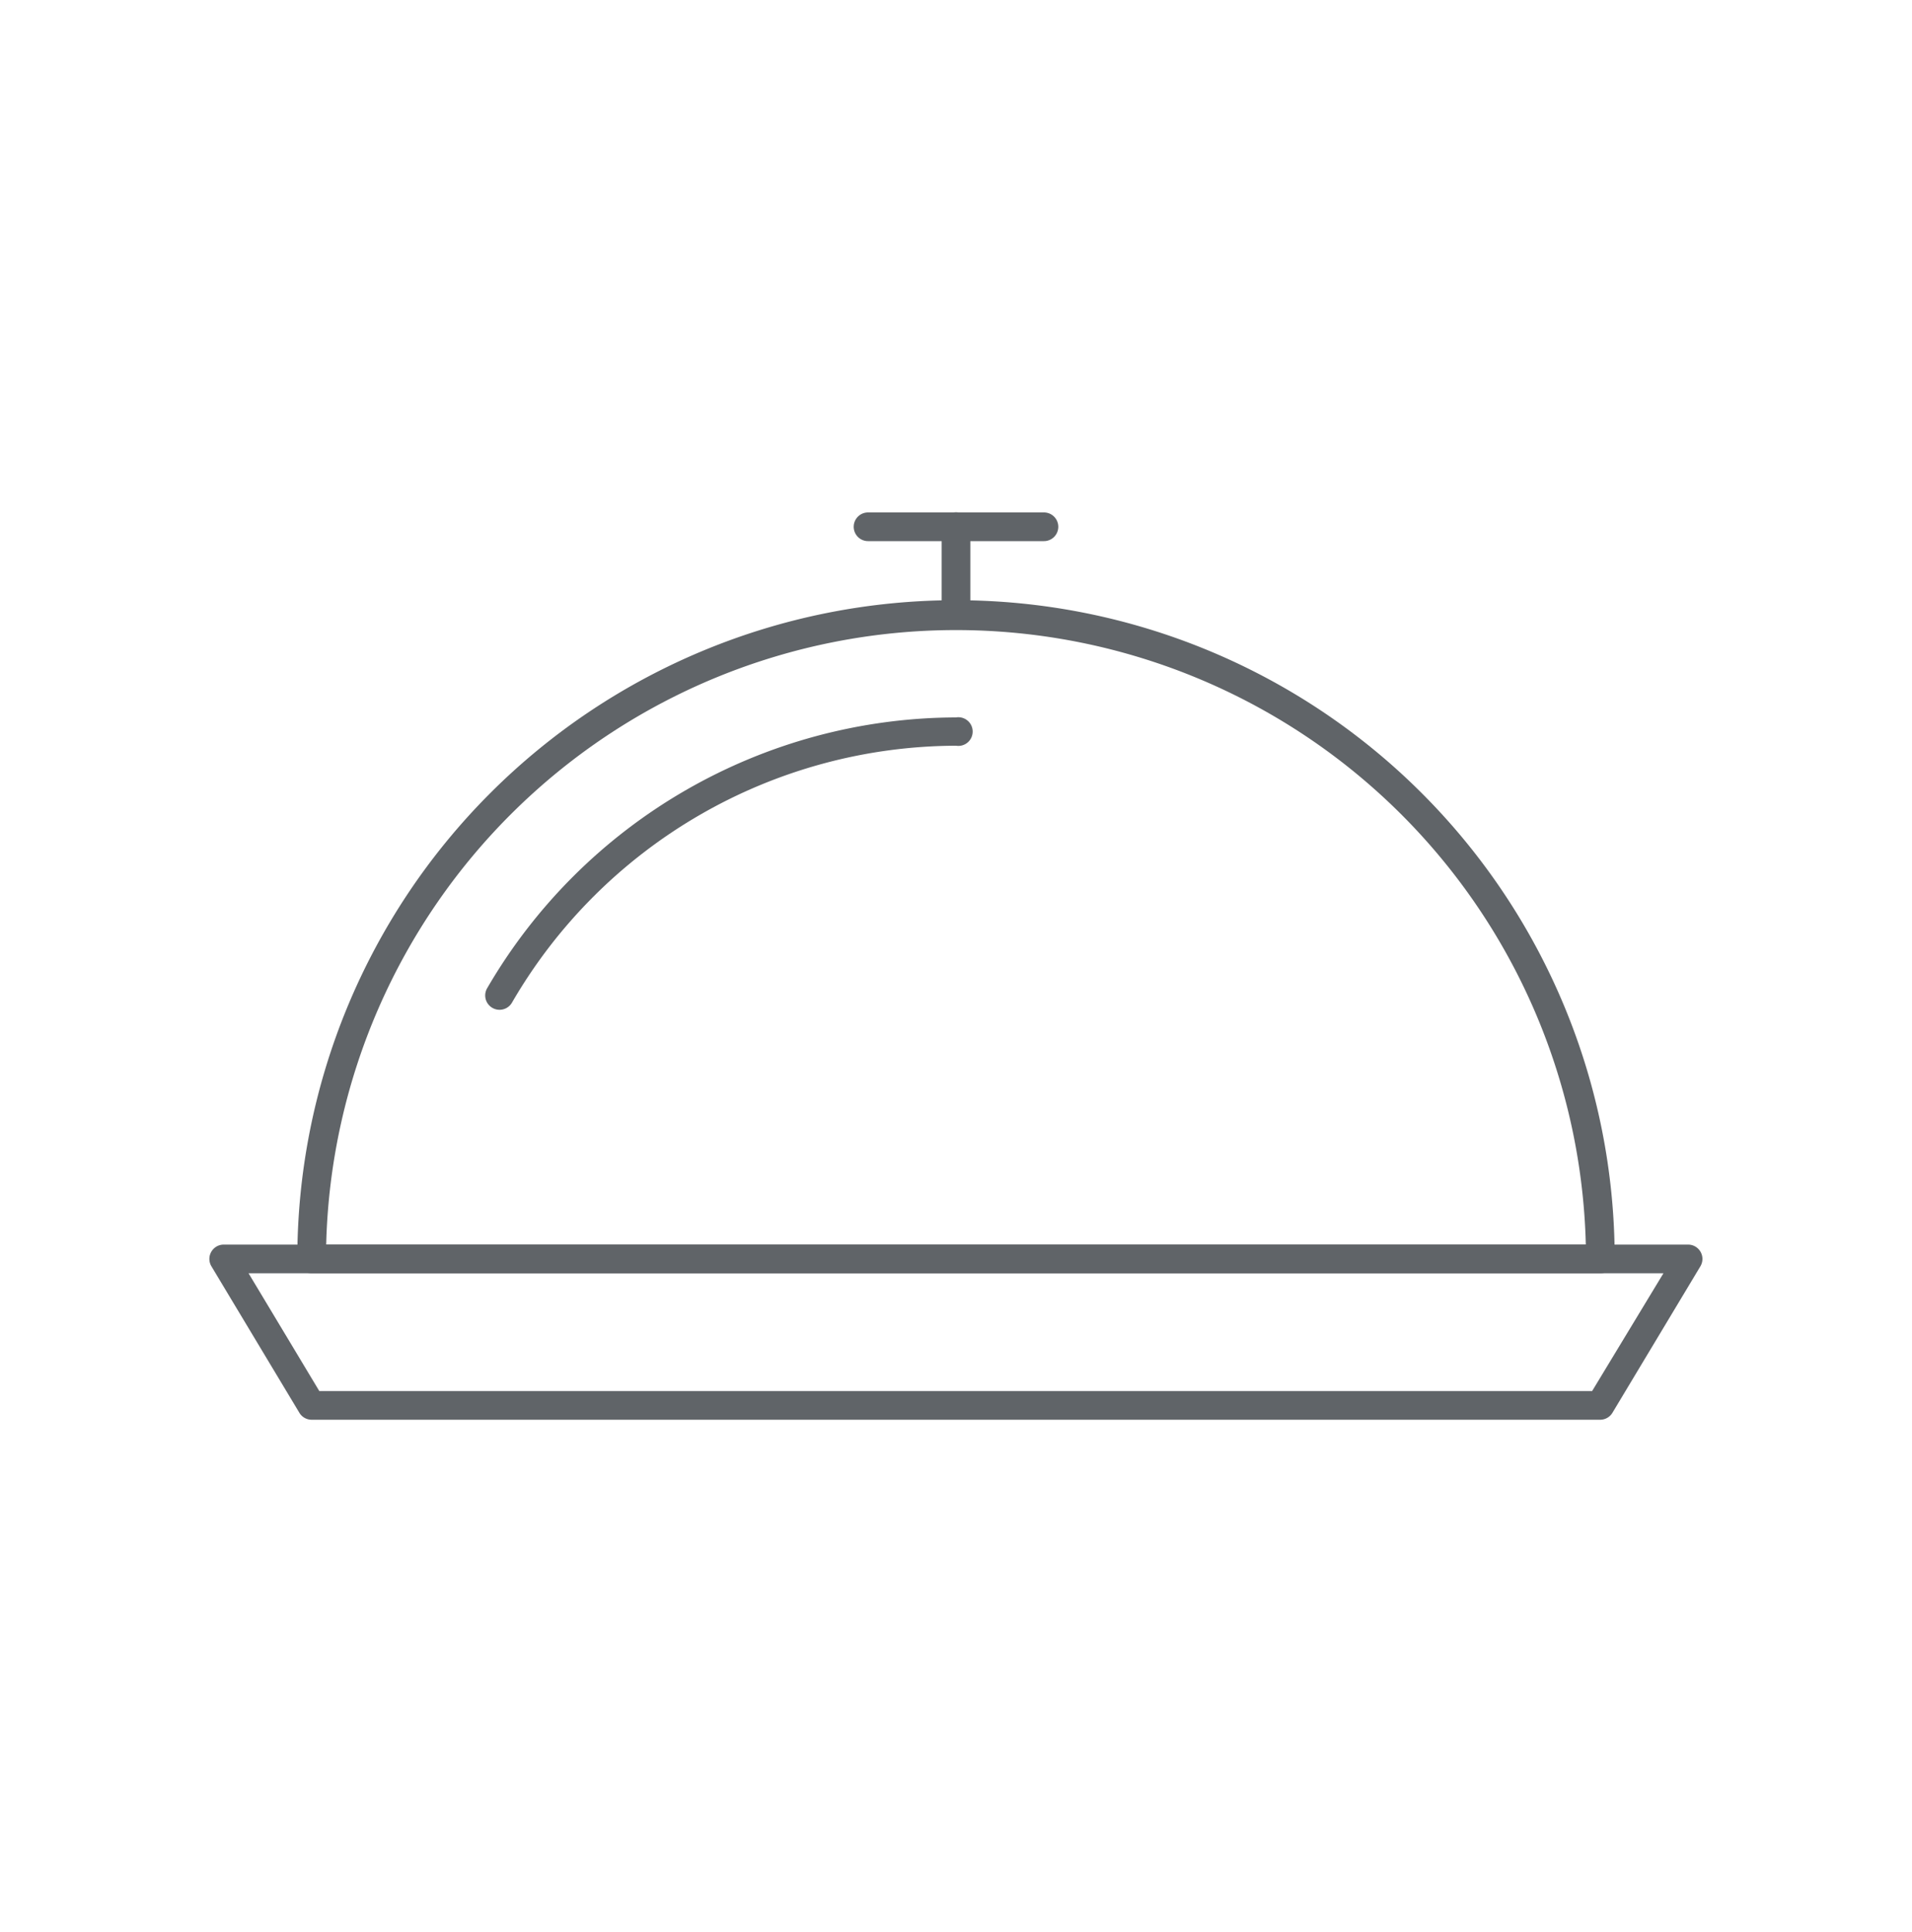<svg xmlns="http://www.w3.org/2000/svg" viewBox="0 0 100 101.05"><defs><style>.a{fill:#606468;}</style></defs><title>tp-live</title><path class="a" d="M83.7,74.25H16.3a.75.75,0,0,1-.64-.36l-4.6-7.66a.75.75,0,0,1,.64-1.14H88.29a.75.75,0,0,1,.64,1.14l-4.6,7.66A.75.75,0,0,1,83.7,74.25Zm-67-1.5H83.27L87,66.59H13Z"/><path class="a" d="M50,32.89a.75.75,0,0,1-.75-.75v-4.6a.75.75,0,0,1,1.5,0v4.6A.75.75,0,0,1,50,32.89Z"/><path class="a" d="M54.6,28.3H45.4a.75.75,0,1,1,0-1.5H54.6a.75.75,0,1,1,0,1.5Z"/><path class="a" d="M83.7,66.59H16.3a.75.75,0,0,1-.75-.75,34.45,34.45,0,0,1,68.9,0A.75.75,0,0,1,83.7,66.59Zm-66.64-1.5H82.94a32.95,32.95,0,0,0-65.88,0Z"/><path class="a" d="M26.13,52.81a.75.75,0,0,1-.65-1.13A28.45,28.45,0,0,1,50,37.52.75.75,0,1,1,50,39,26.94,26.94,0,0,0,26.78,52.43.75.75,0,0,1,26.13,52.81Z"/></svg>